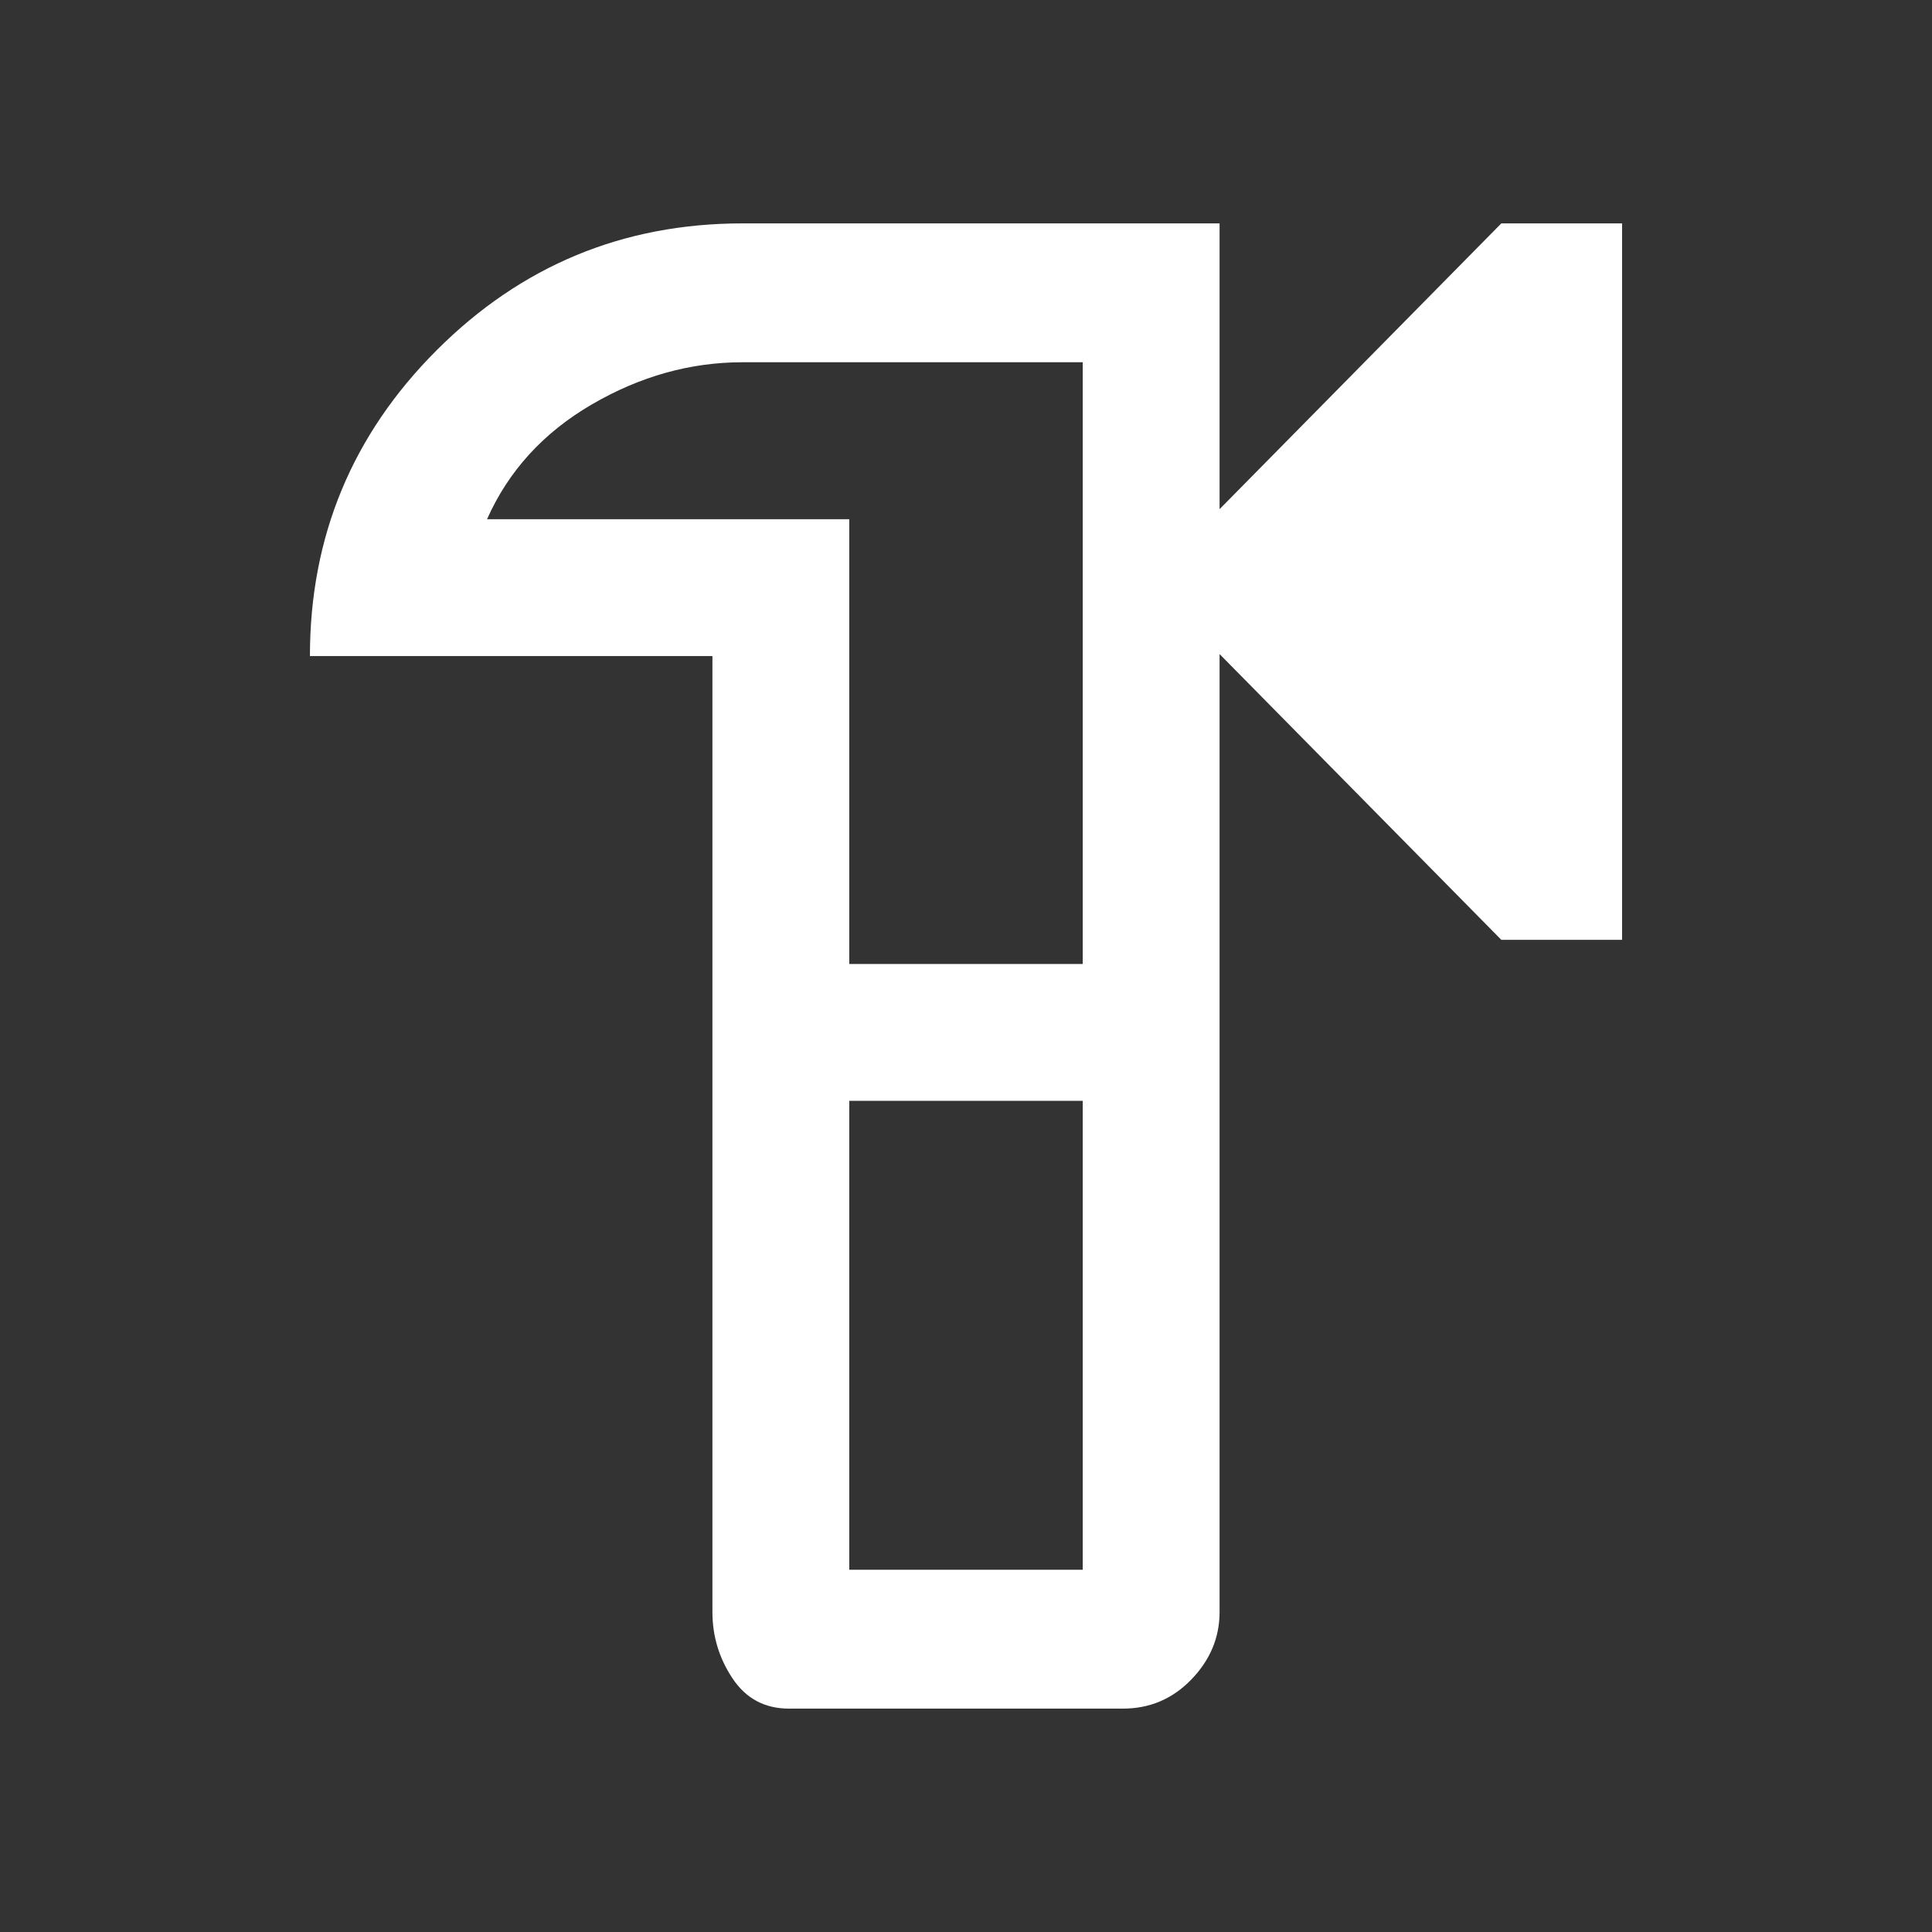<svg xmlns="http://www.w3.org/2000/svg" height="48" width="48"><rect width="100%" height="100%" fill="#333333" stroke="none"/><path fill="#FFFFFF" d="M19.6 42.45Q18.7 42.45 18.2 41.7Q17.7 40.95 17.7 40.05V16.3H7.7Q7.7 11.85 10.85 8.7Q14 5.55 18.45 5.55H30.3V12.65L37.3 5.55H40.3V23.35H37.3L30.3 16.25V40.05Q30.3 41 29.6 41.725Q28.9 42.45 27.9 42.45ZM21.1 39H26.9V27.35H24H21.1ZM21.1 23.95H26.9V9H18.45Q16.5 9 14.7 10.05Q12.9 11.1 12.1 12.9H21.1ZM24 24Q24 24 24 24Q24 24 24 24Z"/></svg>
